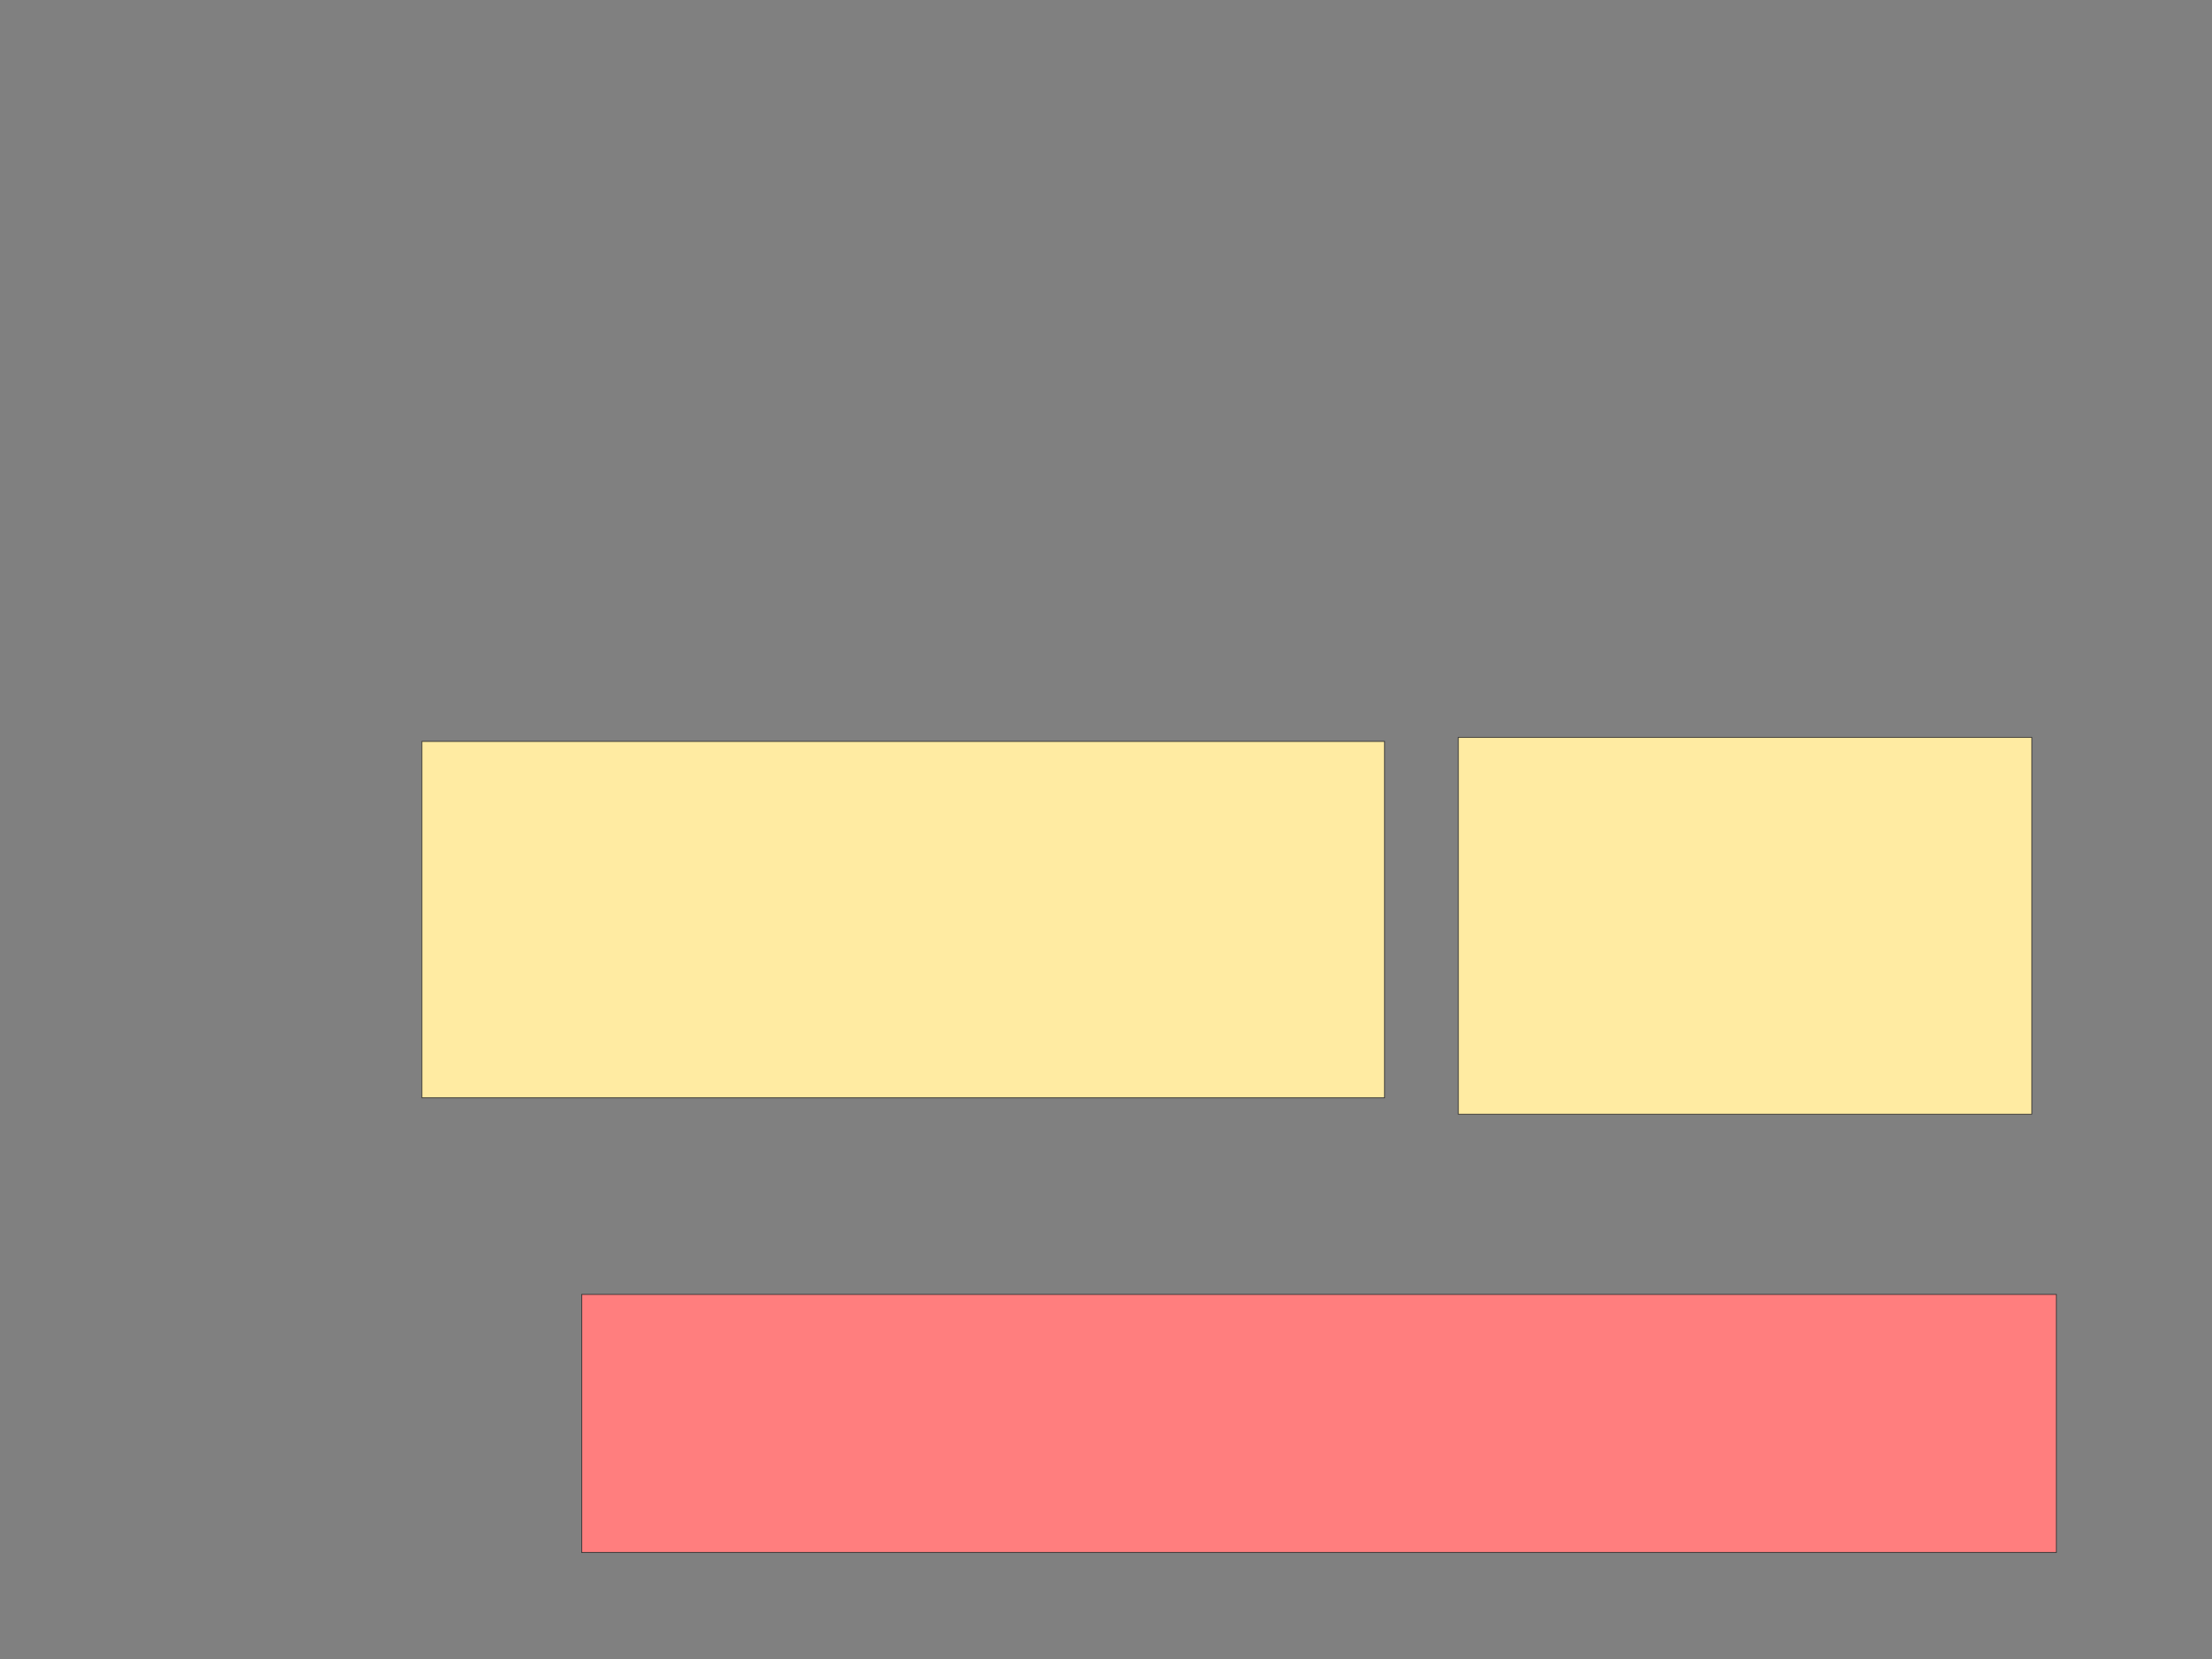 <svg height="2250" width="3000" xmlns="http://www.w3.org/2000/svg">
 <rect width="100%" height="100%" fill="#808080" stroke="none"/>
 <!-- Created with Image Occlusion Enhanced -->
 <g>
  <title>Labels</title>
 </g>
 <g>
  <title>Masks</title>
  <rect fill="#FFEBA2" height="483.333" id="4c628226f5a444f1bfea1eb2860d7498-ao-1" stroke="#2D2D2D" width="1305.556" x="572.222" y="1005.556"/>
  <rect fill="#FFEBA2" height="511.111" id="4c628226f5a444f1bfea1eb2860d7498-ao-2" stroke="#2D2D2D" stroke-dasharray="null" stroke-linecap="null" stroke-linejoin="null" width="777.778" x="1977.778" y="1000"/>
  <rect class="qshape" fill="#FF7E7E" height="350" id="4c628226f5a444f1bfea1eb2860d7498-ao-3" stroke="#2D2D2D" stroke-dasharray="null" stroke-linecap="null" stroke-linejoin="null" width="2000" x="788.889" y="1755.556"/>
 </g>
</svg>